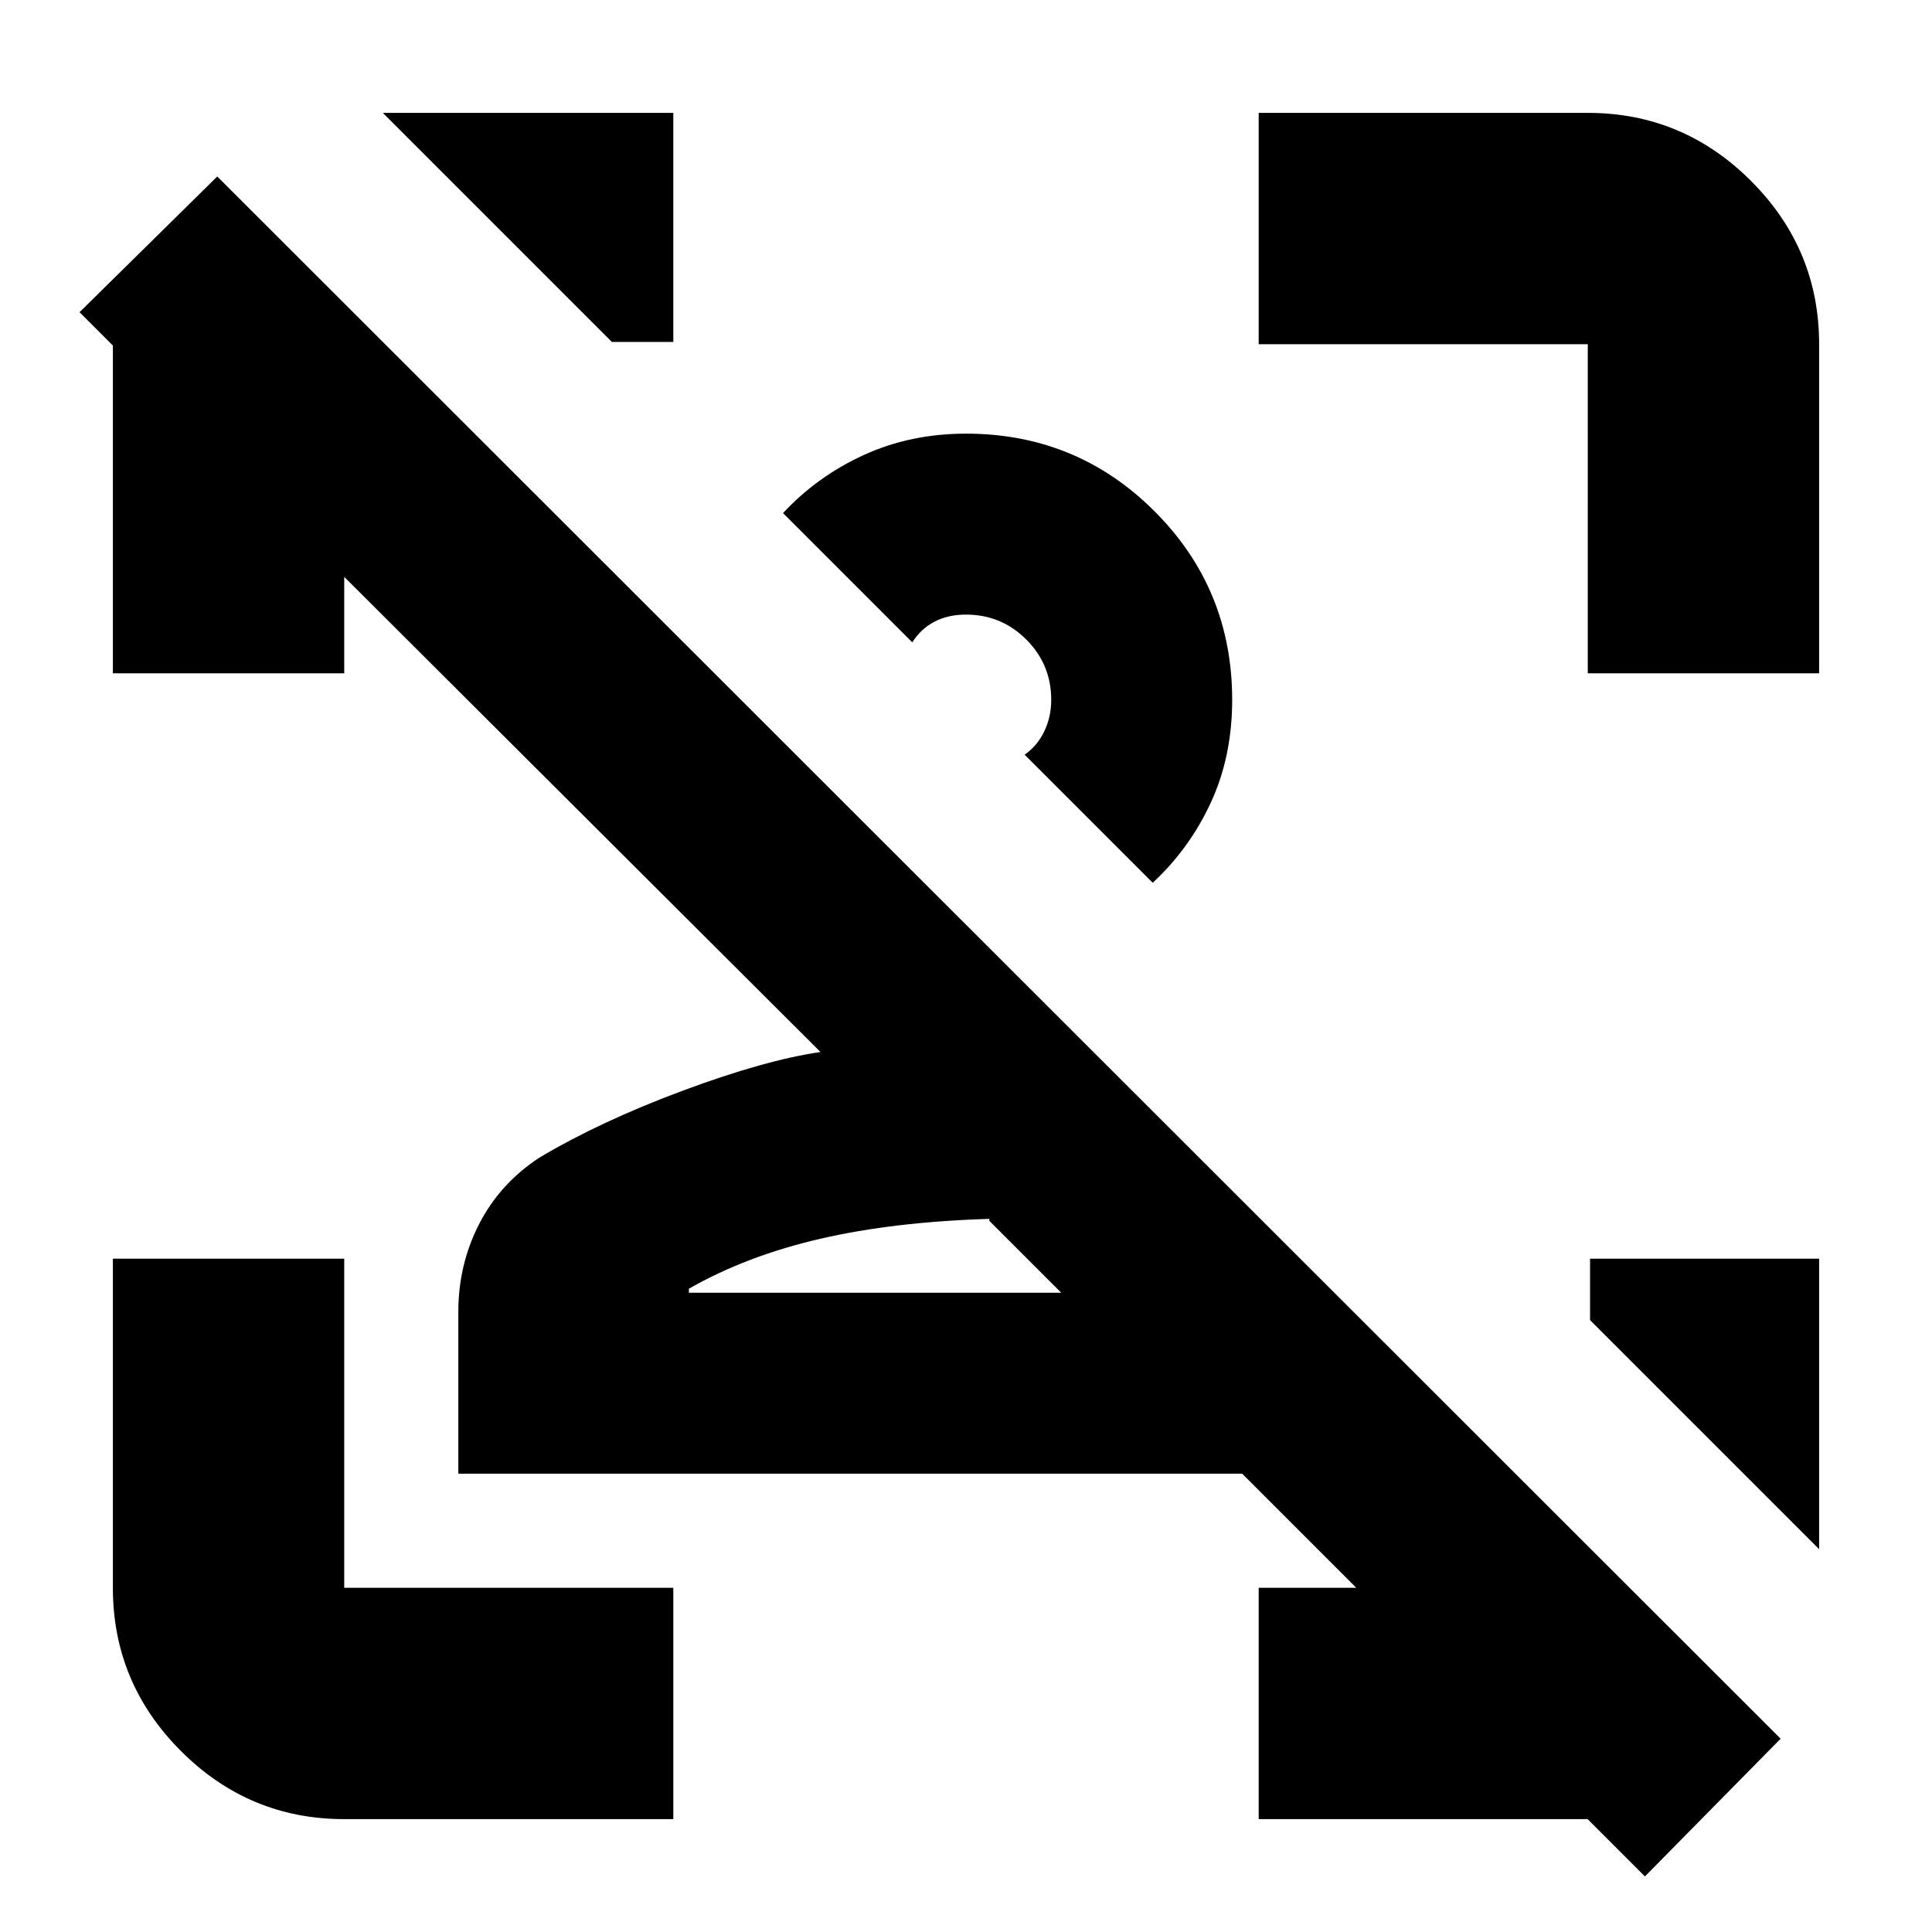 <svg xmlns="http://www.w3.org/2000/svg" height="20" viewBox="0 96 960 960" width="20"><path d="m817.348 1028.39-28.478-28.477H625.435V884.956h48.478l-56.695-56.695H227.739v-80.4q0-23.34 10.238-43.455 10.237-20.114 29.893-33.102 30.366-18.092 71.313-33.328 40.947-15.237 68.513-19.237L171.044 382.652v47.913H56.086v-162.87L39.523 251.13l68.435-67.434 776.826 776.261-67.435 68.433ZM527.304 738.348l-35.695-35.696v-1q-47.435 1.435-84.035 9.892-36.601 8.456-65.268 24.804v2h184.998Zm84.957-294.609q0 28.116-10.587 51.015-10.587 22.898-28.891 39.898l-63.653-63.653q6.308-4.393 9.763-11.599t3.455-15.661q0-17.574-12.387-29.961-12.387-12.387-29.961-12.387-8.916 0-15.654 3.522-6.737 3.522-11.041 10.261l-64.218-64.218q17-18.304 40.181-28.891 23.181-10.587 50.732-10.587 55.109 0 93.685 38.576t38.576 93.685Zm291.652 277.696v144.347L790.087 751.955v-30.52h113.826ZM171.044 999.913q-47.299 0-81.128-33.829-33.83-33.829-33.83-81.128V721.435h114.958v163.521h163.521v114.957H171.044Zm617.912-569.348V267.044H625.435V152.087h163.521q47.299 0 81.128 33.829t33.829 81.128v163.521H788.956Zm-307.738 12.522Zm10.391 295.261ZM334.565 152.087v113.826h-30.52L190.218 152.087h144.347Z"/></svg>
